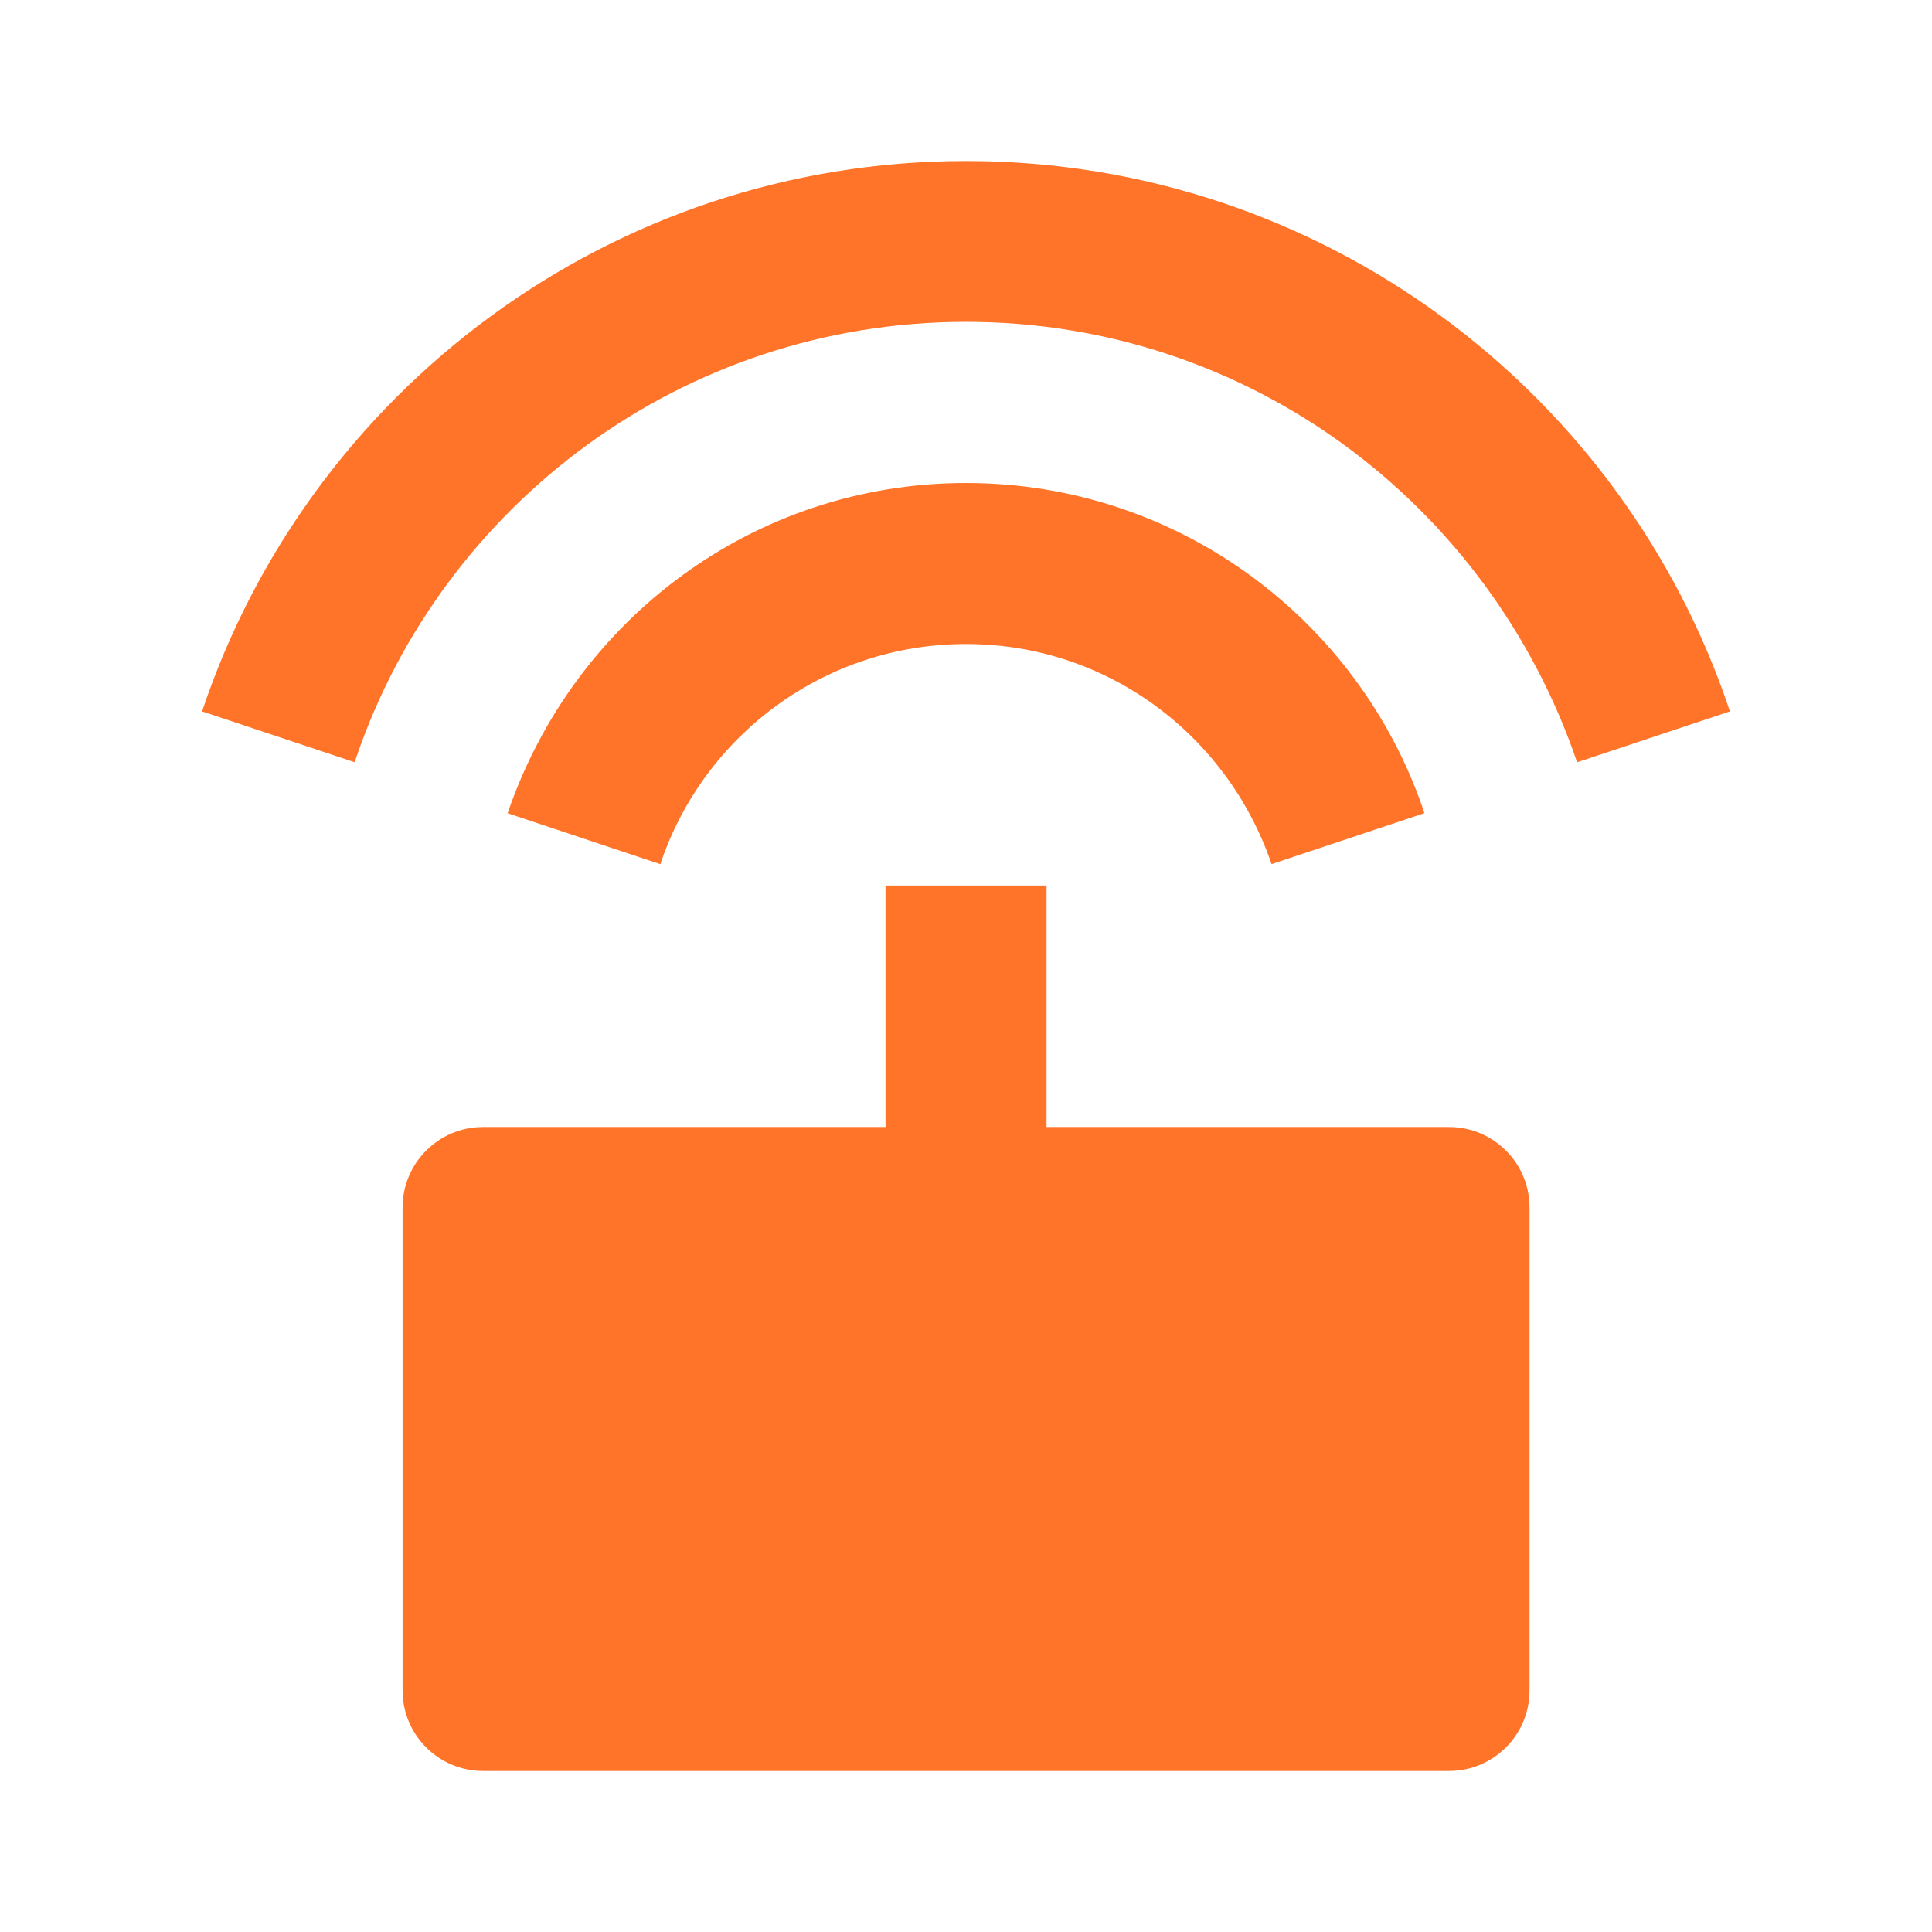 <svg xmlns="http://www.w3.org/2000/svg" viewBox="0 0 32 32" width="48" height="48" style="border-color: rgba(0,0,0,0);border-width: bpx;border-style: undefined" filter="none">
    
    <g>
    <path d="M14.667 18.667v-4h2.667v4h6.667c0.736 0 1.333 0.597 1.333 1.333v0 8c0 0.736-0.597 1.333-1.333 1.333v0h-16c-0.736 0-1.333-0.597-1.333-1.333v0-8c0-0.736 0.597-1.333 1.333-1.333v0h6.667zM3.347 11.783c1.767-5.297 6.765-9.116 12.653-9.116s10.888 3.819 12.653 9.116l-2.531 0.843c-1.457-4.275-5.437-7.295-10.123-7.295s-8.666 3.020-10.1 7.22l-0.022 0.075-2.529-0.843zM8.408 13.469c1.094-3.205 4.078-5.469 7.592-5.469s6.498 2.264 7.575 5.413l0.017 0.056-2.531 0.844c-0.729-2.137-2.719-3.646-5.061-3.646s-4.332 1.509-5.050 3.609l-0.011 0.038-2.531-0.844z" fill="rgba(255,116.025,41.055,1)"></path>
    </g>
  </svg>